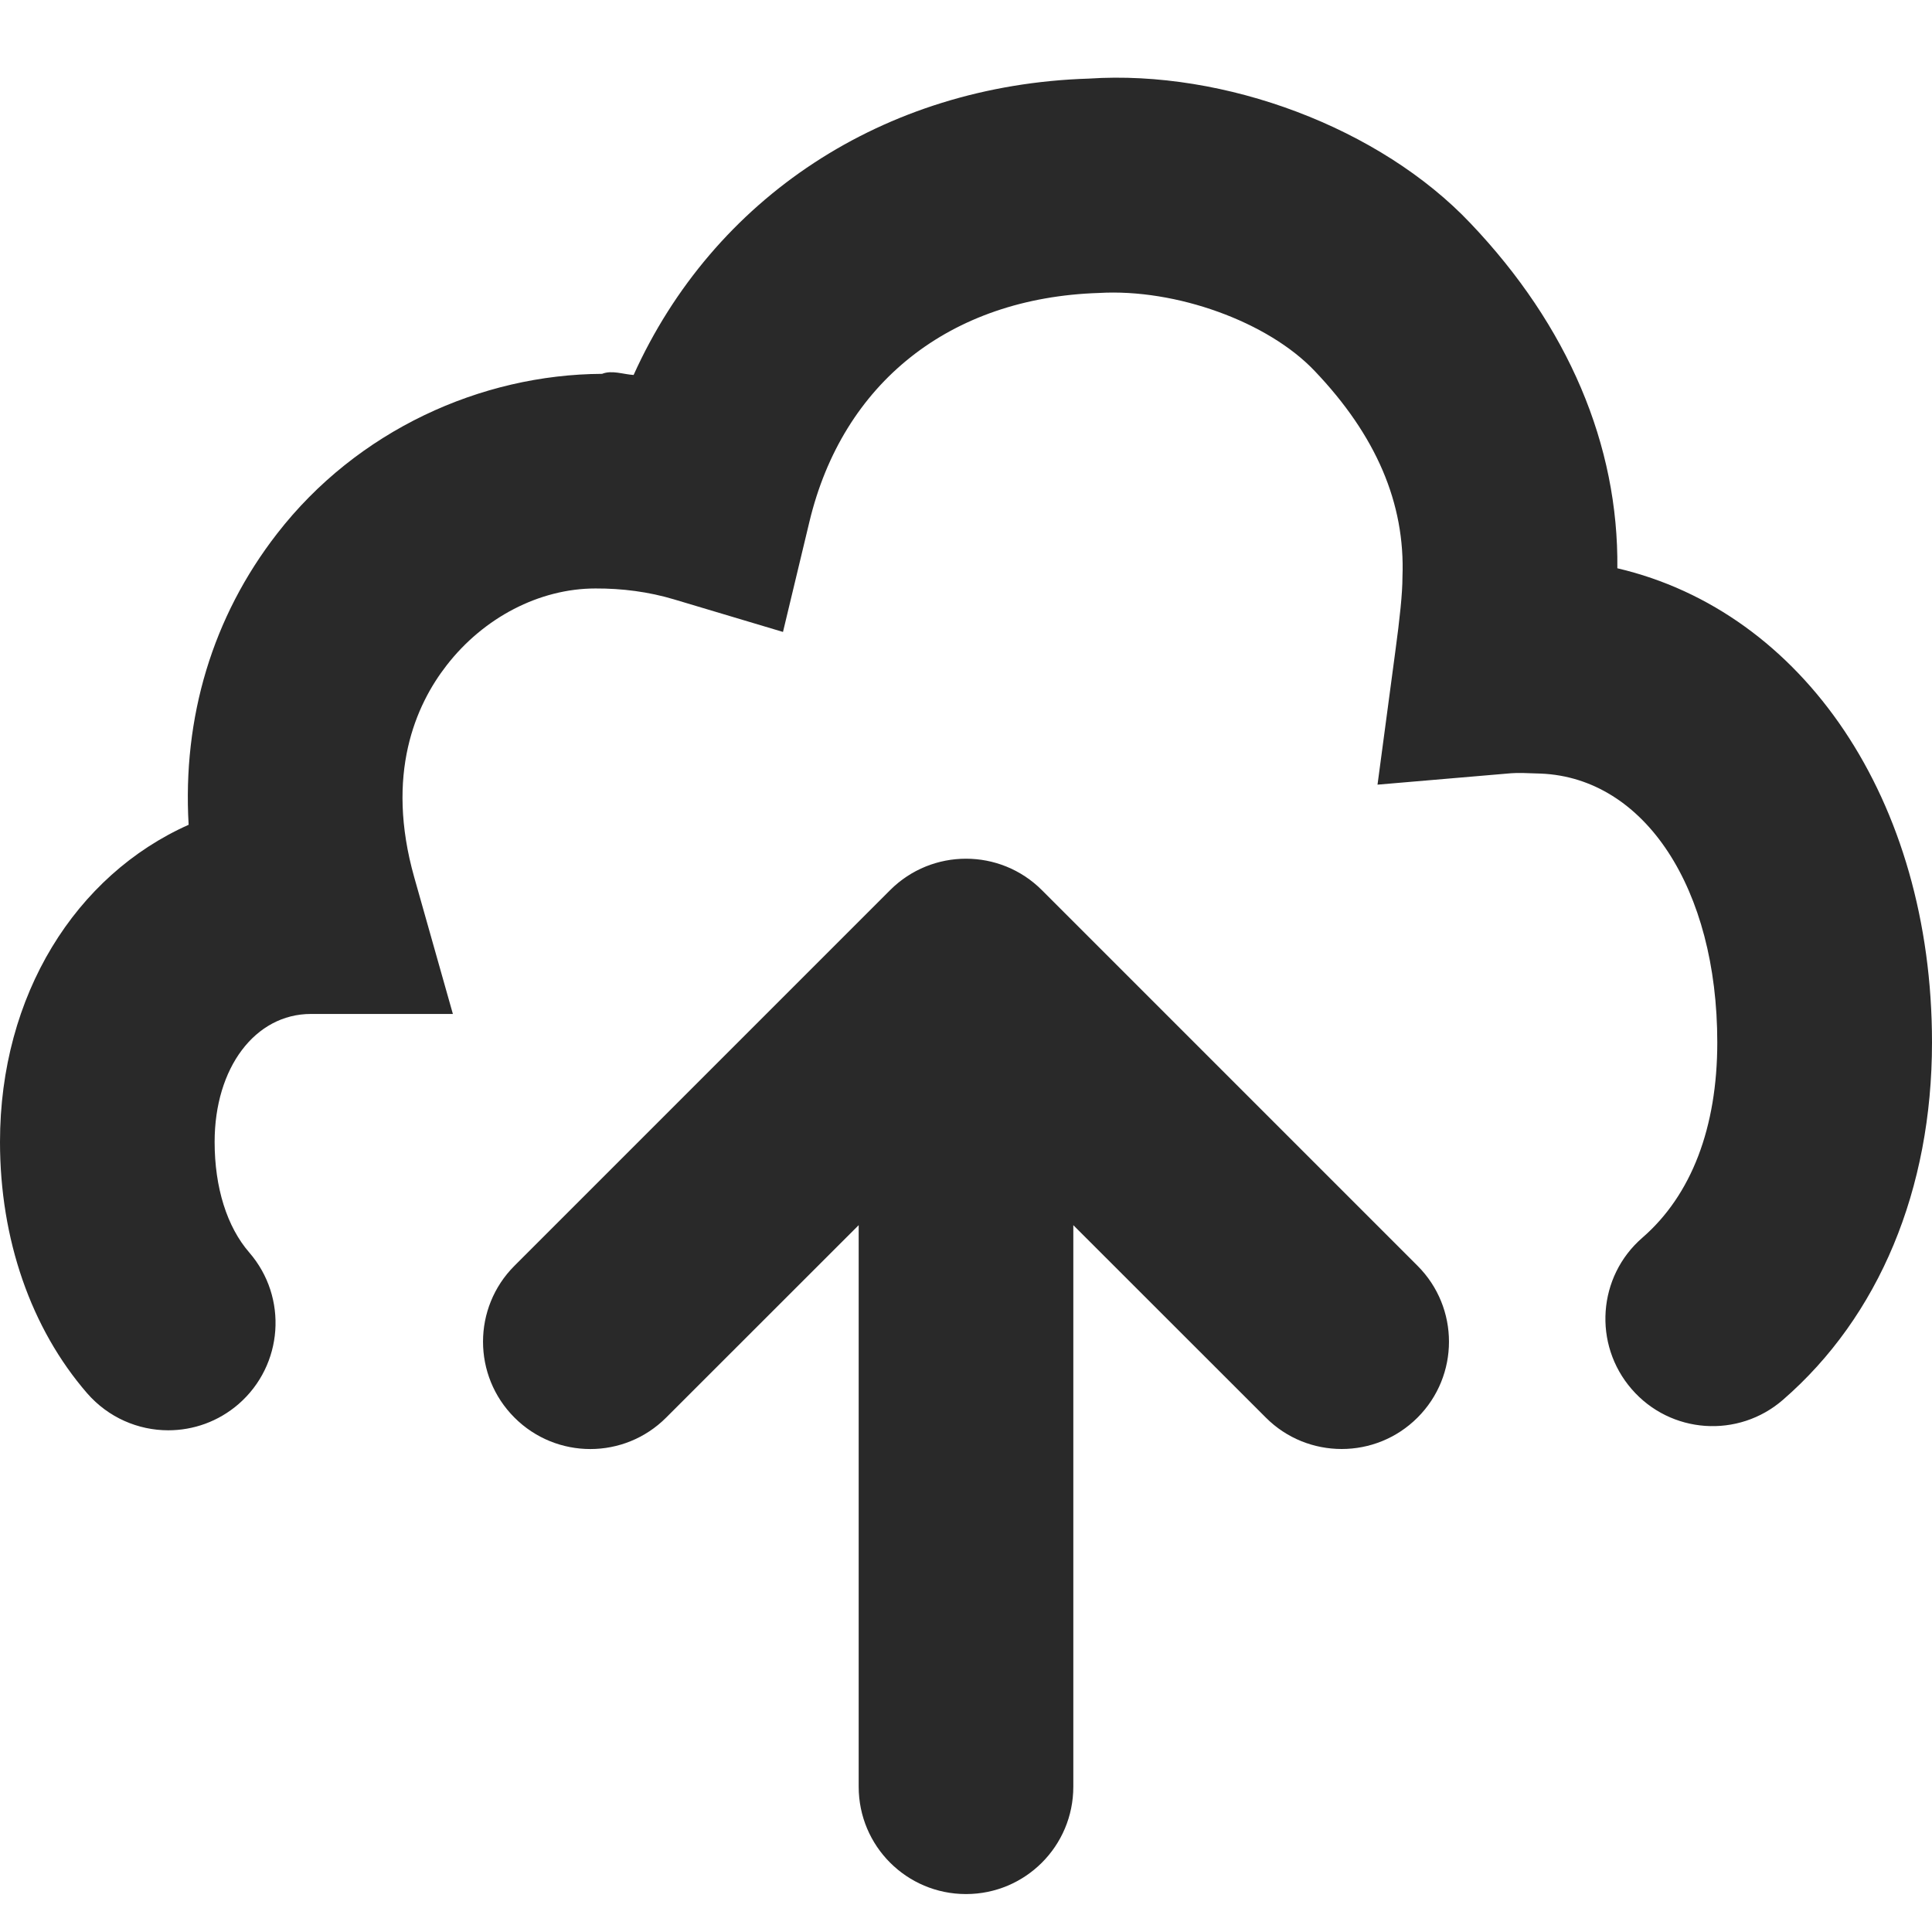 <svg width="22" height="22" viewBox="0 0 22 22" fill="none" xmlns="http://www.w3.org/2000/svg">
<g id="Frame" clip-path="url(#clip0_5485_16915)">
<path id="iconFill" fill-rule="evenodd" clip-rule="evenodd" d="M1.916 16.287C1.574 16.287 1.234 16.143 0.992 15.865C0.352 15.126 0 14.111 0 13.003C0 11.33 0.862 9.965 2.148 9.392C2.077 8.171 2.419 7.024 3.155 6.077C4.066 4.902 5.474 4.264 6.856 4.257C6.968 4.212 7.093 4.262 7.215 4.27C8.123 2.258 10.056 0.968 12.399 0.895C13.948 0.792 15.717 1.456 16.746 2.544C17.856 3.711 18.432 5.066 18.417 6.471C20.533 6.966 22 9.111 22 11.87C22 13.545 21.397 14.99 20.304 15.939C19.794 16.383 19.022 16.329 18.58 15.818C18.138 15.308 18.192 14.536 18.702 14.094C19.261 13.609 19.555 12.839 19.555 11.87C19.555 10.118 18.73 8.859 17.547 8.809C17.394 8.803 17.279 8.799 17.208 8.805L15.686 8.935L15.888 7.423C15.94 7.04 15.97 6.756 15.97 6.571C16.003 5.728 15.667 4.956 14.973 4.227C14.439 3.662 13.388 3.285 12.515 3.336C10.813 3.39 9.595 4.363 9.217 5.941L8.916 7.196L7.678 6.826C7.385 6.738 7.084 6.7 6.781 6.701C6.142 6.701 5.507 7.033 5.086 7.576C4.734 8.028 4.385 8.815 4.717 9.99L5.157 11.546H3.541C2.905 11.546 2.444 12.159 2.444 13.003C2.444 13.522 2.584 13.97 2.839 14.263C3.281 14.774 3.226 15.545 2.717 15.988C2.485 16.189 2.2 16.287 1.916 16.287ZM16.142 14.414L11.864 10.136C11.387 9.659 10.613 9.659 10.136 10.136L5.858 14.414C5.381 14.891 5.381 15.665 5.858 16.142C6.335 16.62 7.109 16.62 7.586 16.142L9.778 13.951V20.346C9.778 21.021 10.324 21.568 11 21.568C11.676 21.568 12.222 21.021 12.222 20.346V13.951L14.414 16.142C14.652 16.381 14.965 16.5 15.278 16.5C15.591 16.5 15.903 16.381 16.142 16.142C16.619 15.665 16.619 14.891 16.142 14.414Z" fill="#292929"/>
</g>
<defs>
<clipPath id="clip0_5485_16915">
<rect width="22" height="22" fill="white"/>
</clipPath>
</defs>
</svg>
